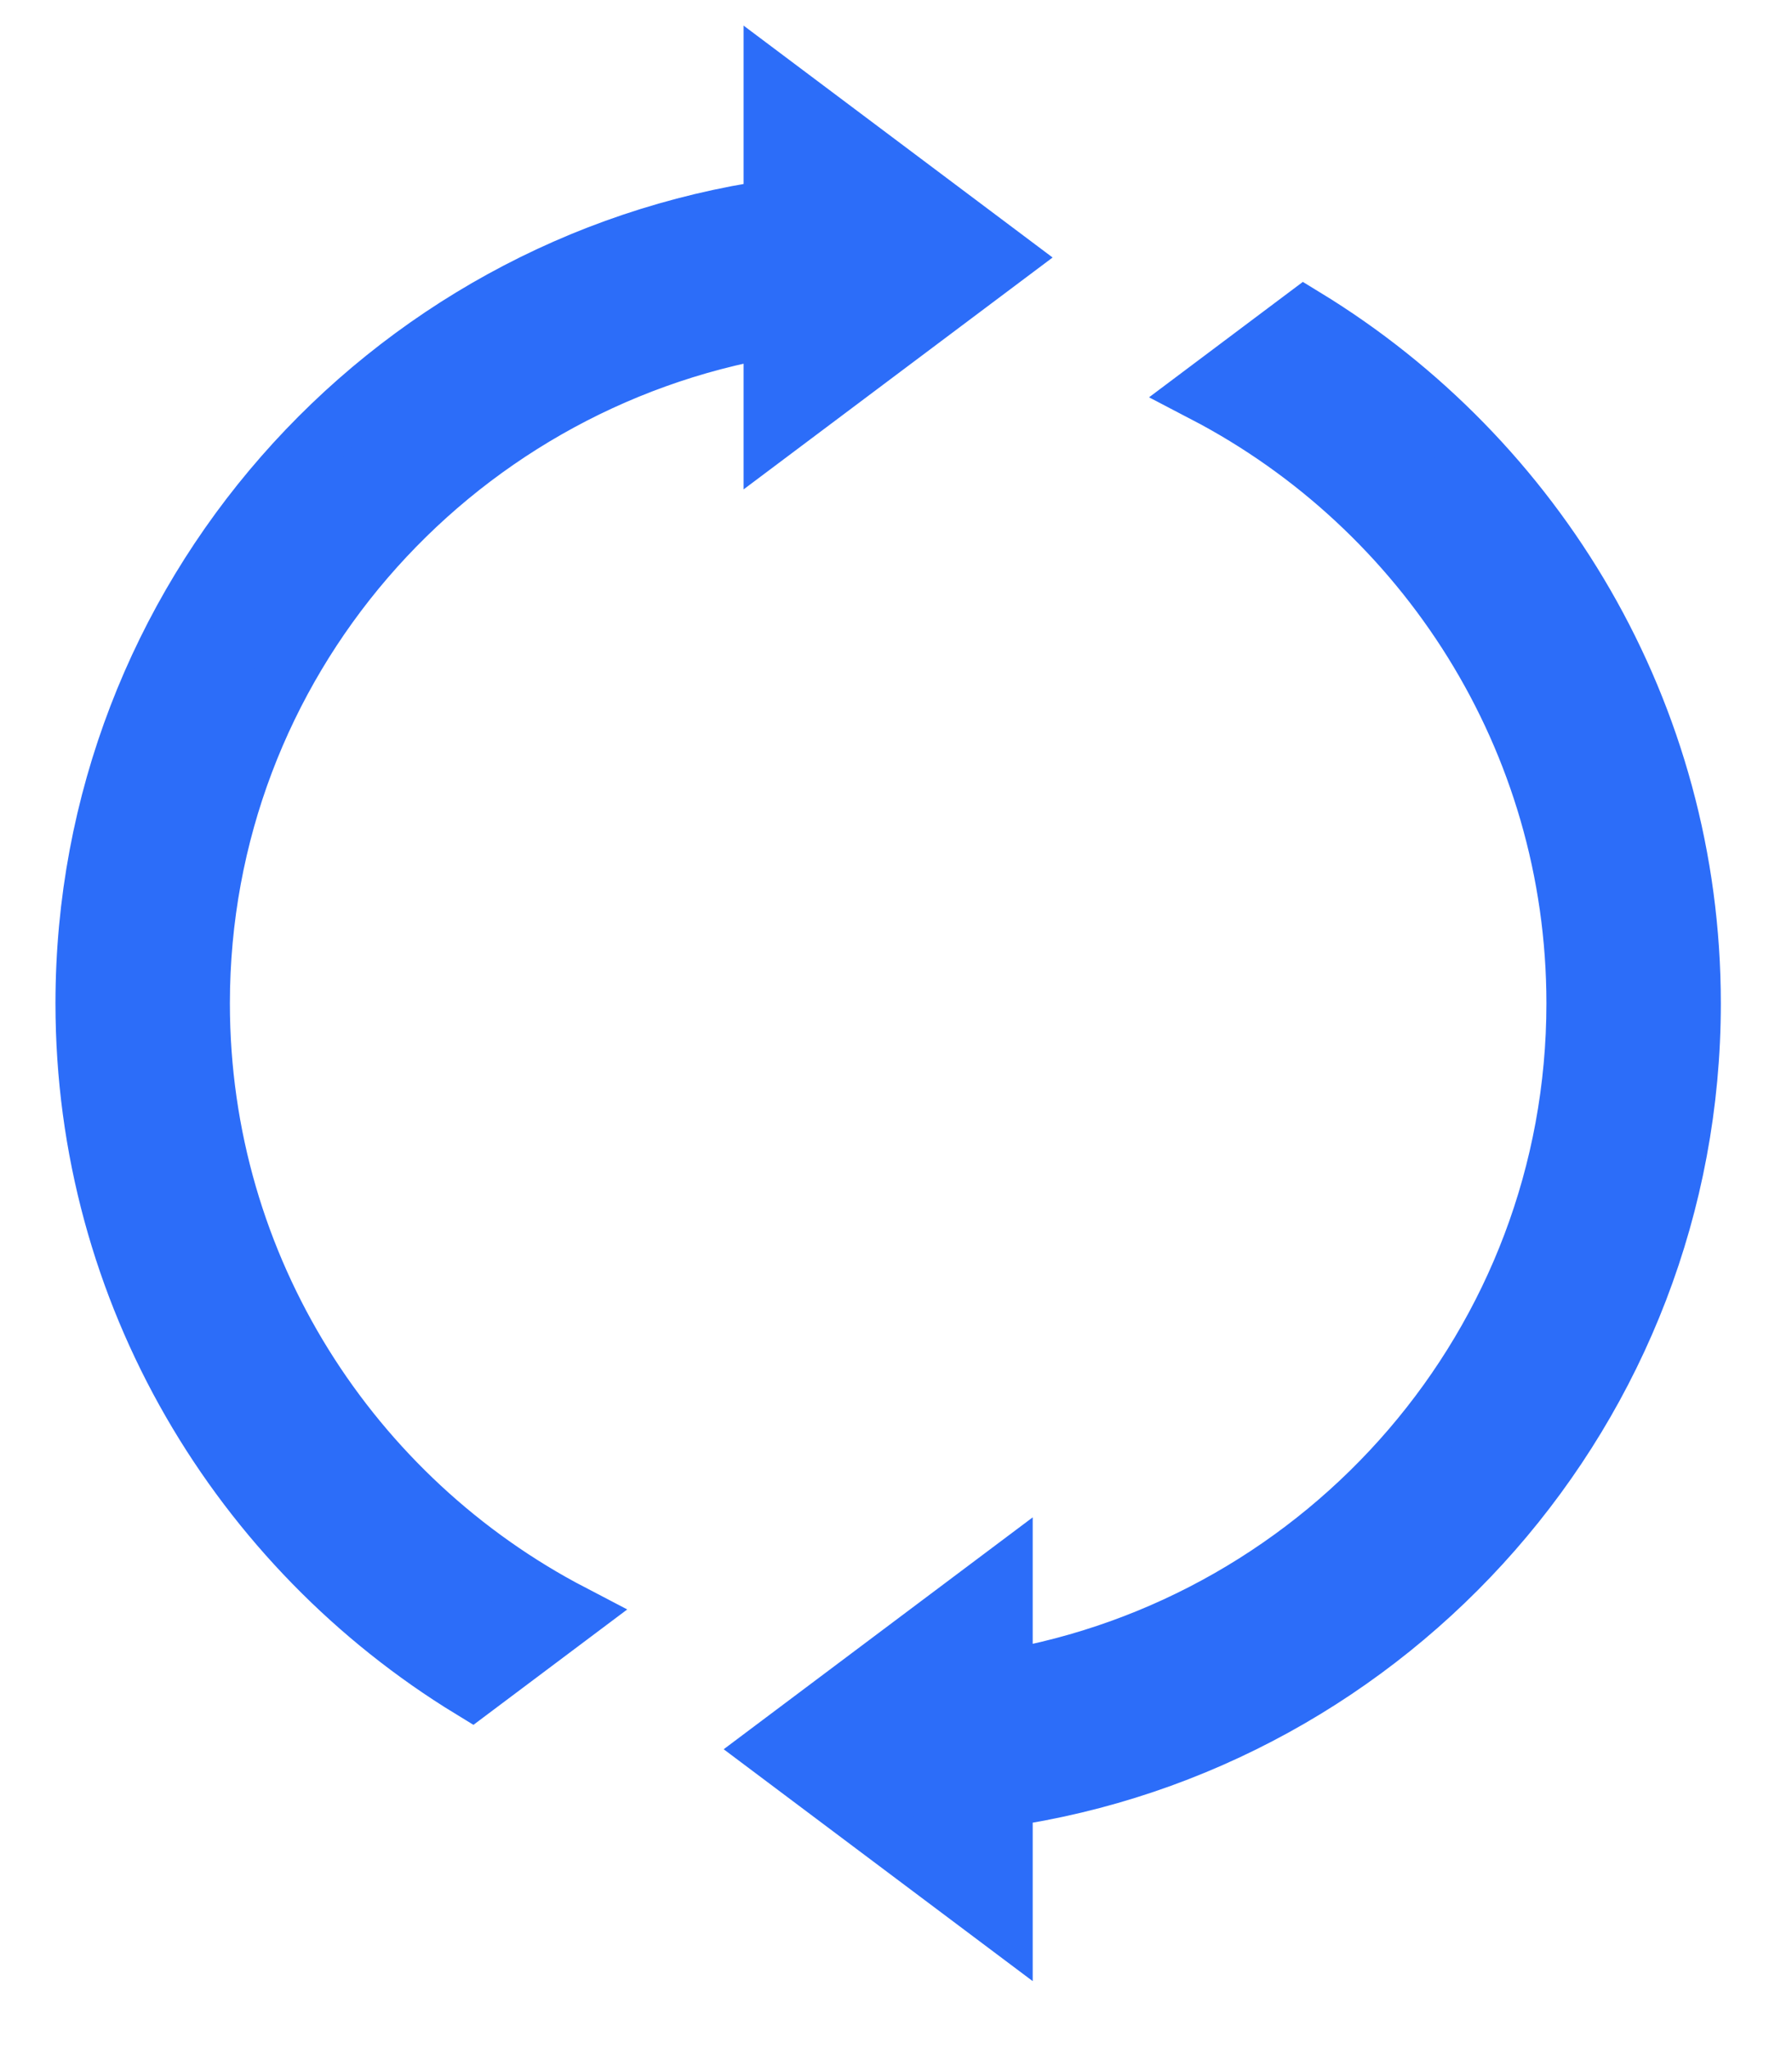 <svg xmlns="http://www.w3.org/2000/svg" width="21" height="24" viewBox="0 0 21 24">
    <g fill="none" fill-rule="evenodd">
        <g fill="#2C6DF9" fill-rule="nonzero" stroke="#2C6DF9" stroke-width=".7">
            <g>
                <g>
                    <path d="M1.344 10.752c0-3.985 2.916-7.272 6.72-7.918v1.198l2.688-2.016L8.064 0v1.453C3.512 2.109 0 6.023 0 10.752c0 3.4 1.819 6.375 4.528 8.028l1.168-.876c-2.582-1.346-4.352-4.044-4.352-7.152zM18.816 10.752c0-3.4-1.819-6.375-4.528-8.028L13.12 3.6c2.582 1.346 4.352 4.044 4.352 7.152 0 3.986-2.915 7.283-6.72 7.927v-1.207l-2.688 2.016 2.688 2.016V20.05c4.551-.656 8.064-4.569 8.064-9.298z" transform="translate(-592 -226) translate(314 215) translate(279 12)"/>
                </g>
            </g>
        </g>
    </g>
</svg>
